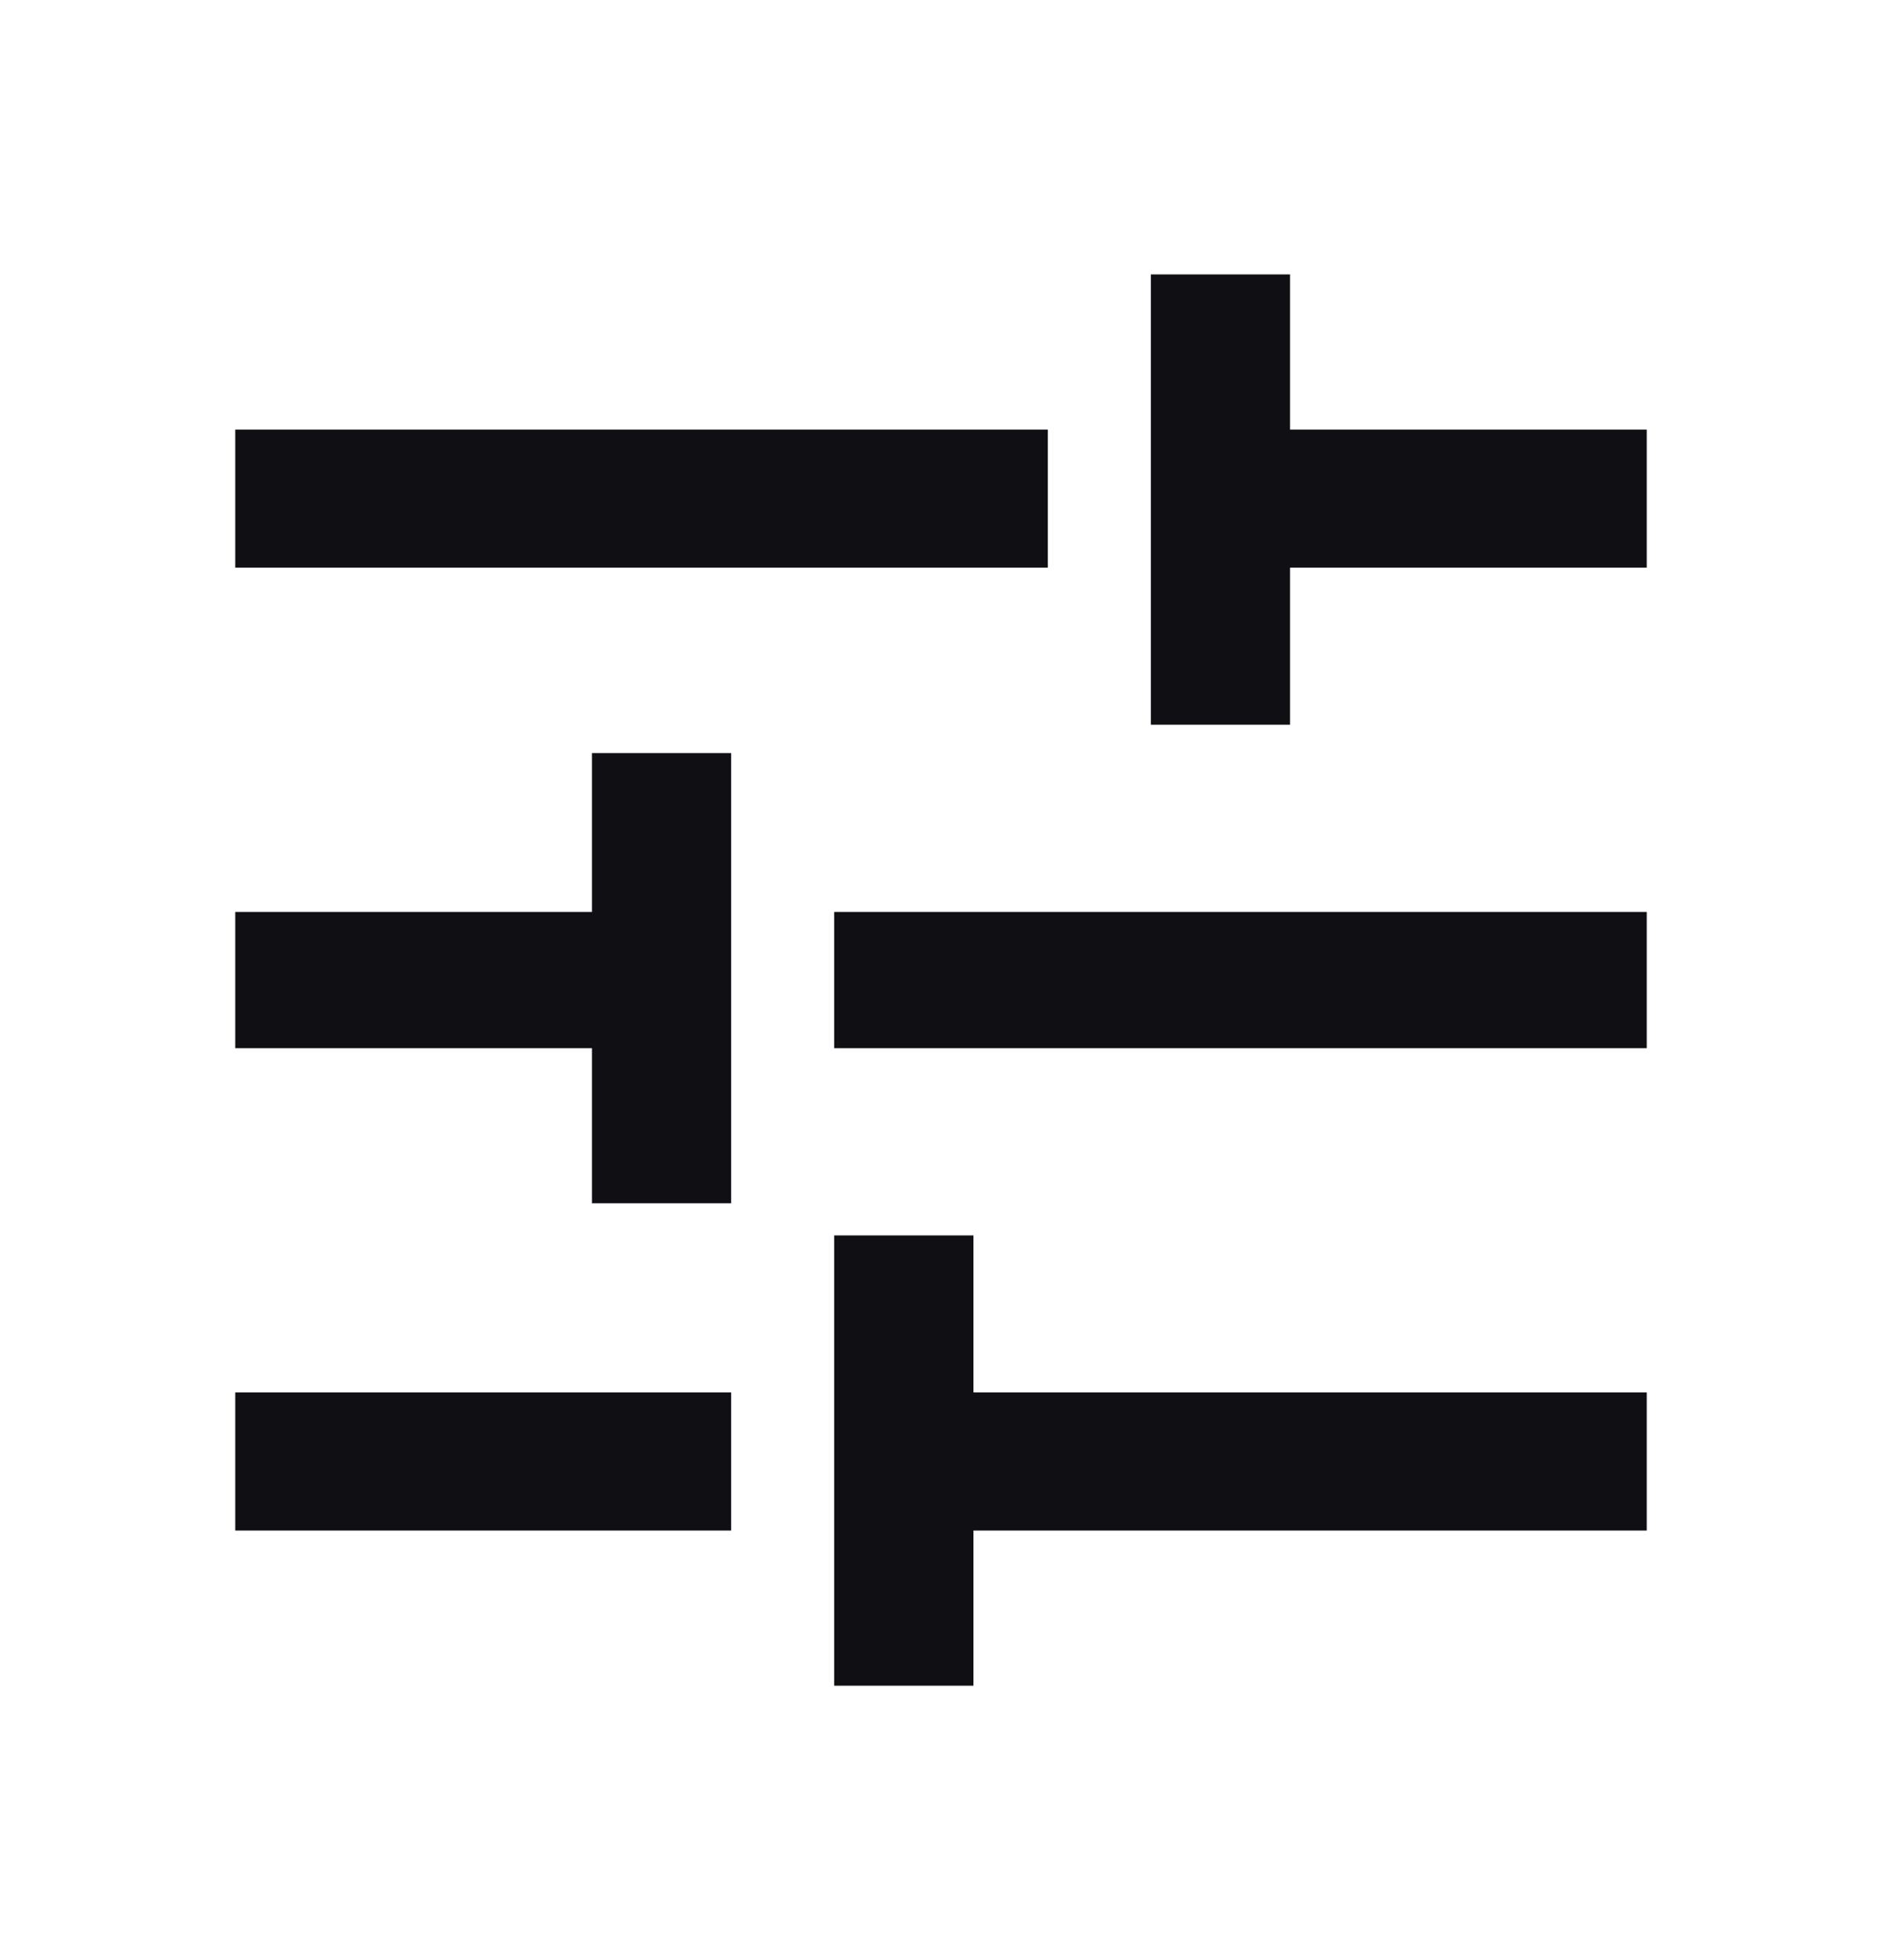 <svg width="24" height="25" viewBox="0 0 24 25" fill="none" xmlns="http://www.w3.org/2000/svg">
<g id="Filter">
<path id="tune_FILL0_wght600_GRAD0_opsz48" d="M10.638 21.5V15.757H12.414V17.76H21V19.521H12.414V21.5H10.638ZM3 19.521V17.76H9.324V19.521H3ZM7.549 15.347V13.369H3V11.631H7.549V9.605H9.324V15.347H7.549ZM10.638 13.369V11.631H21V13.369H10.638ZM14.676 9.243V3.5H16.451V5.479H21V7.24H16.451V9.243L14.676 9.243ZM3 7.24V5.479H13.362V7.24L3 7.24Z" fill="#101014"/>
</g>
</svg>
